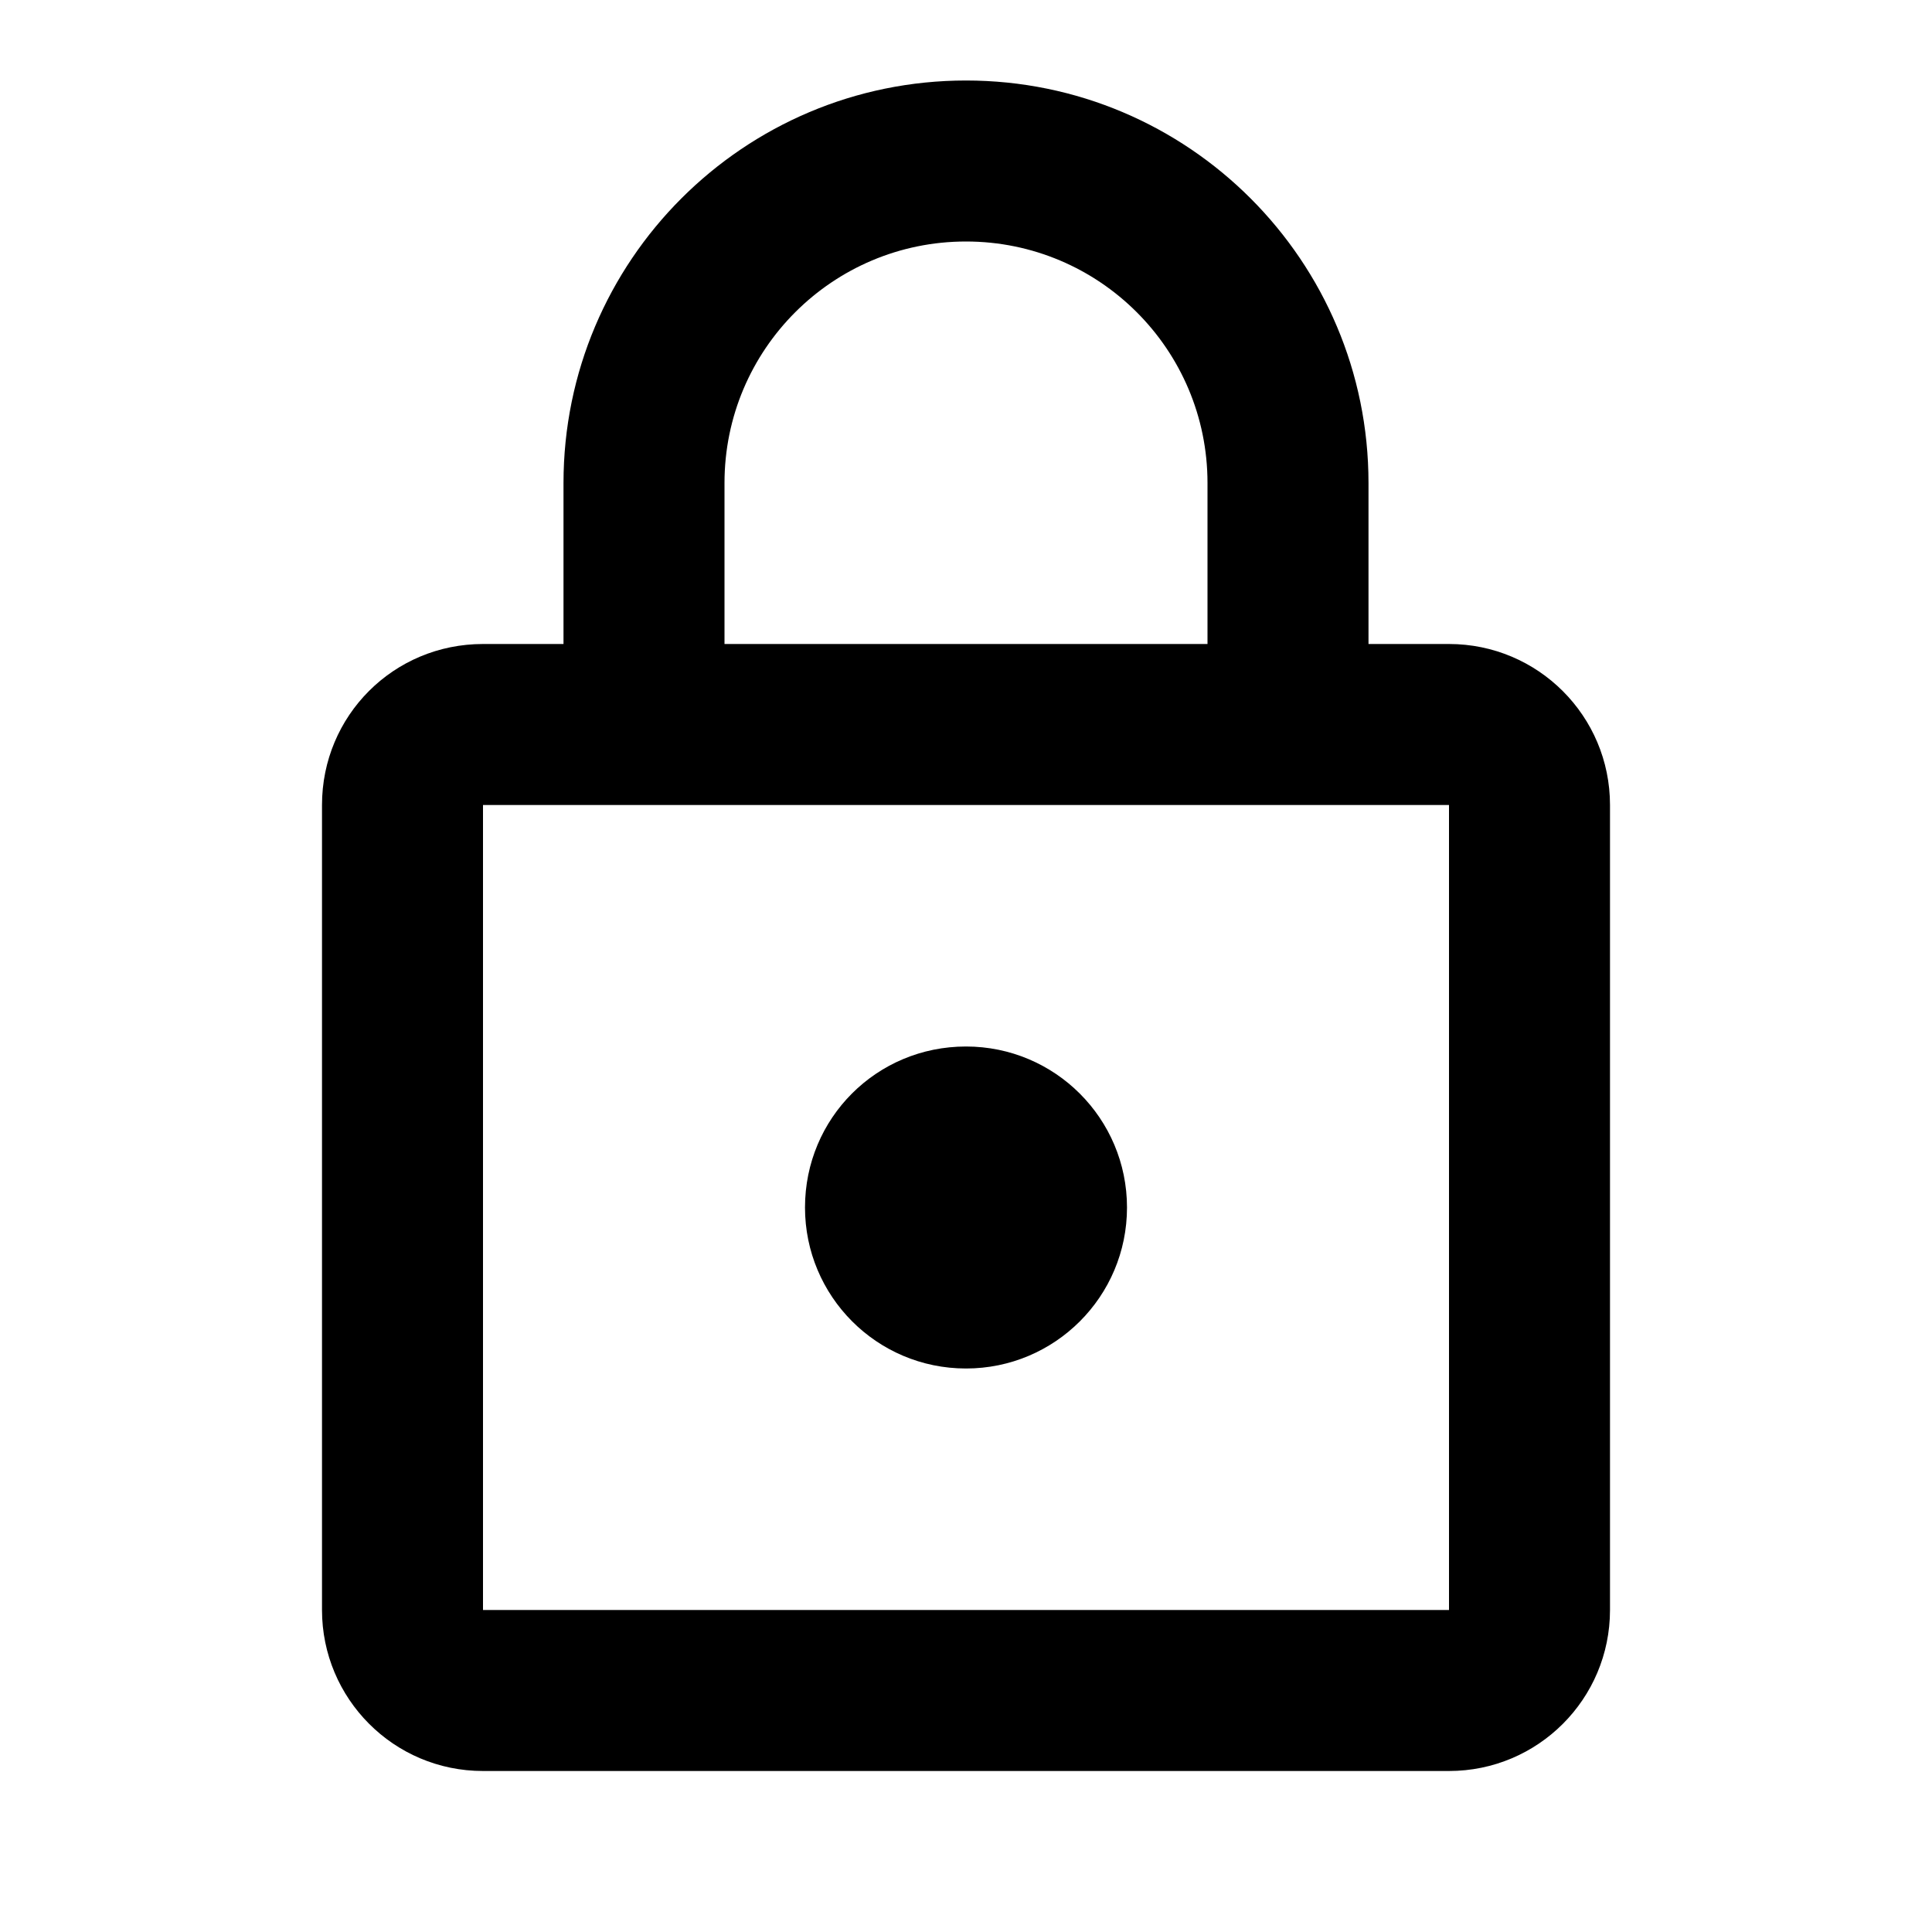 <!-- Generated by IcoMoon.io -->
<svg version="1.1" xmlns="http://www.w3.org/2000/svg" width="24" height="24" viewBox="0 0 24 24">
<title>lock-outline</title>
<path d="M12 17c-1.11 0-2-0.9-2-2 0-1.11 0.89-2 2-2 1.105 0 2 0.895 2 2s-0.895 2-2 2zM18 20v-10h-12v10h12zM18 8c1.105 0 2 0.895 2 2v10c0 1.105-0.895 2-2 2h-12c-1.11 0-2-0.9-2-2v-10c0-1.11 0.89-2 2-2h1v-2c0-2.761 2.239-5 5-5s5 2.239 5 5v2h1zM12 3c-1.657 0-3 1.343-3 3v2h6v-2c0-1.657-1.343-3-3-3z"></path>
</svg>
